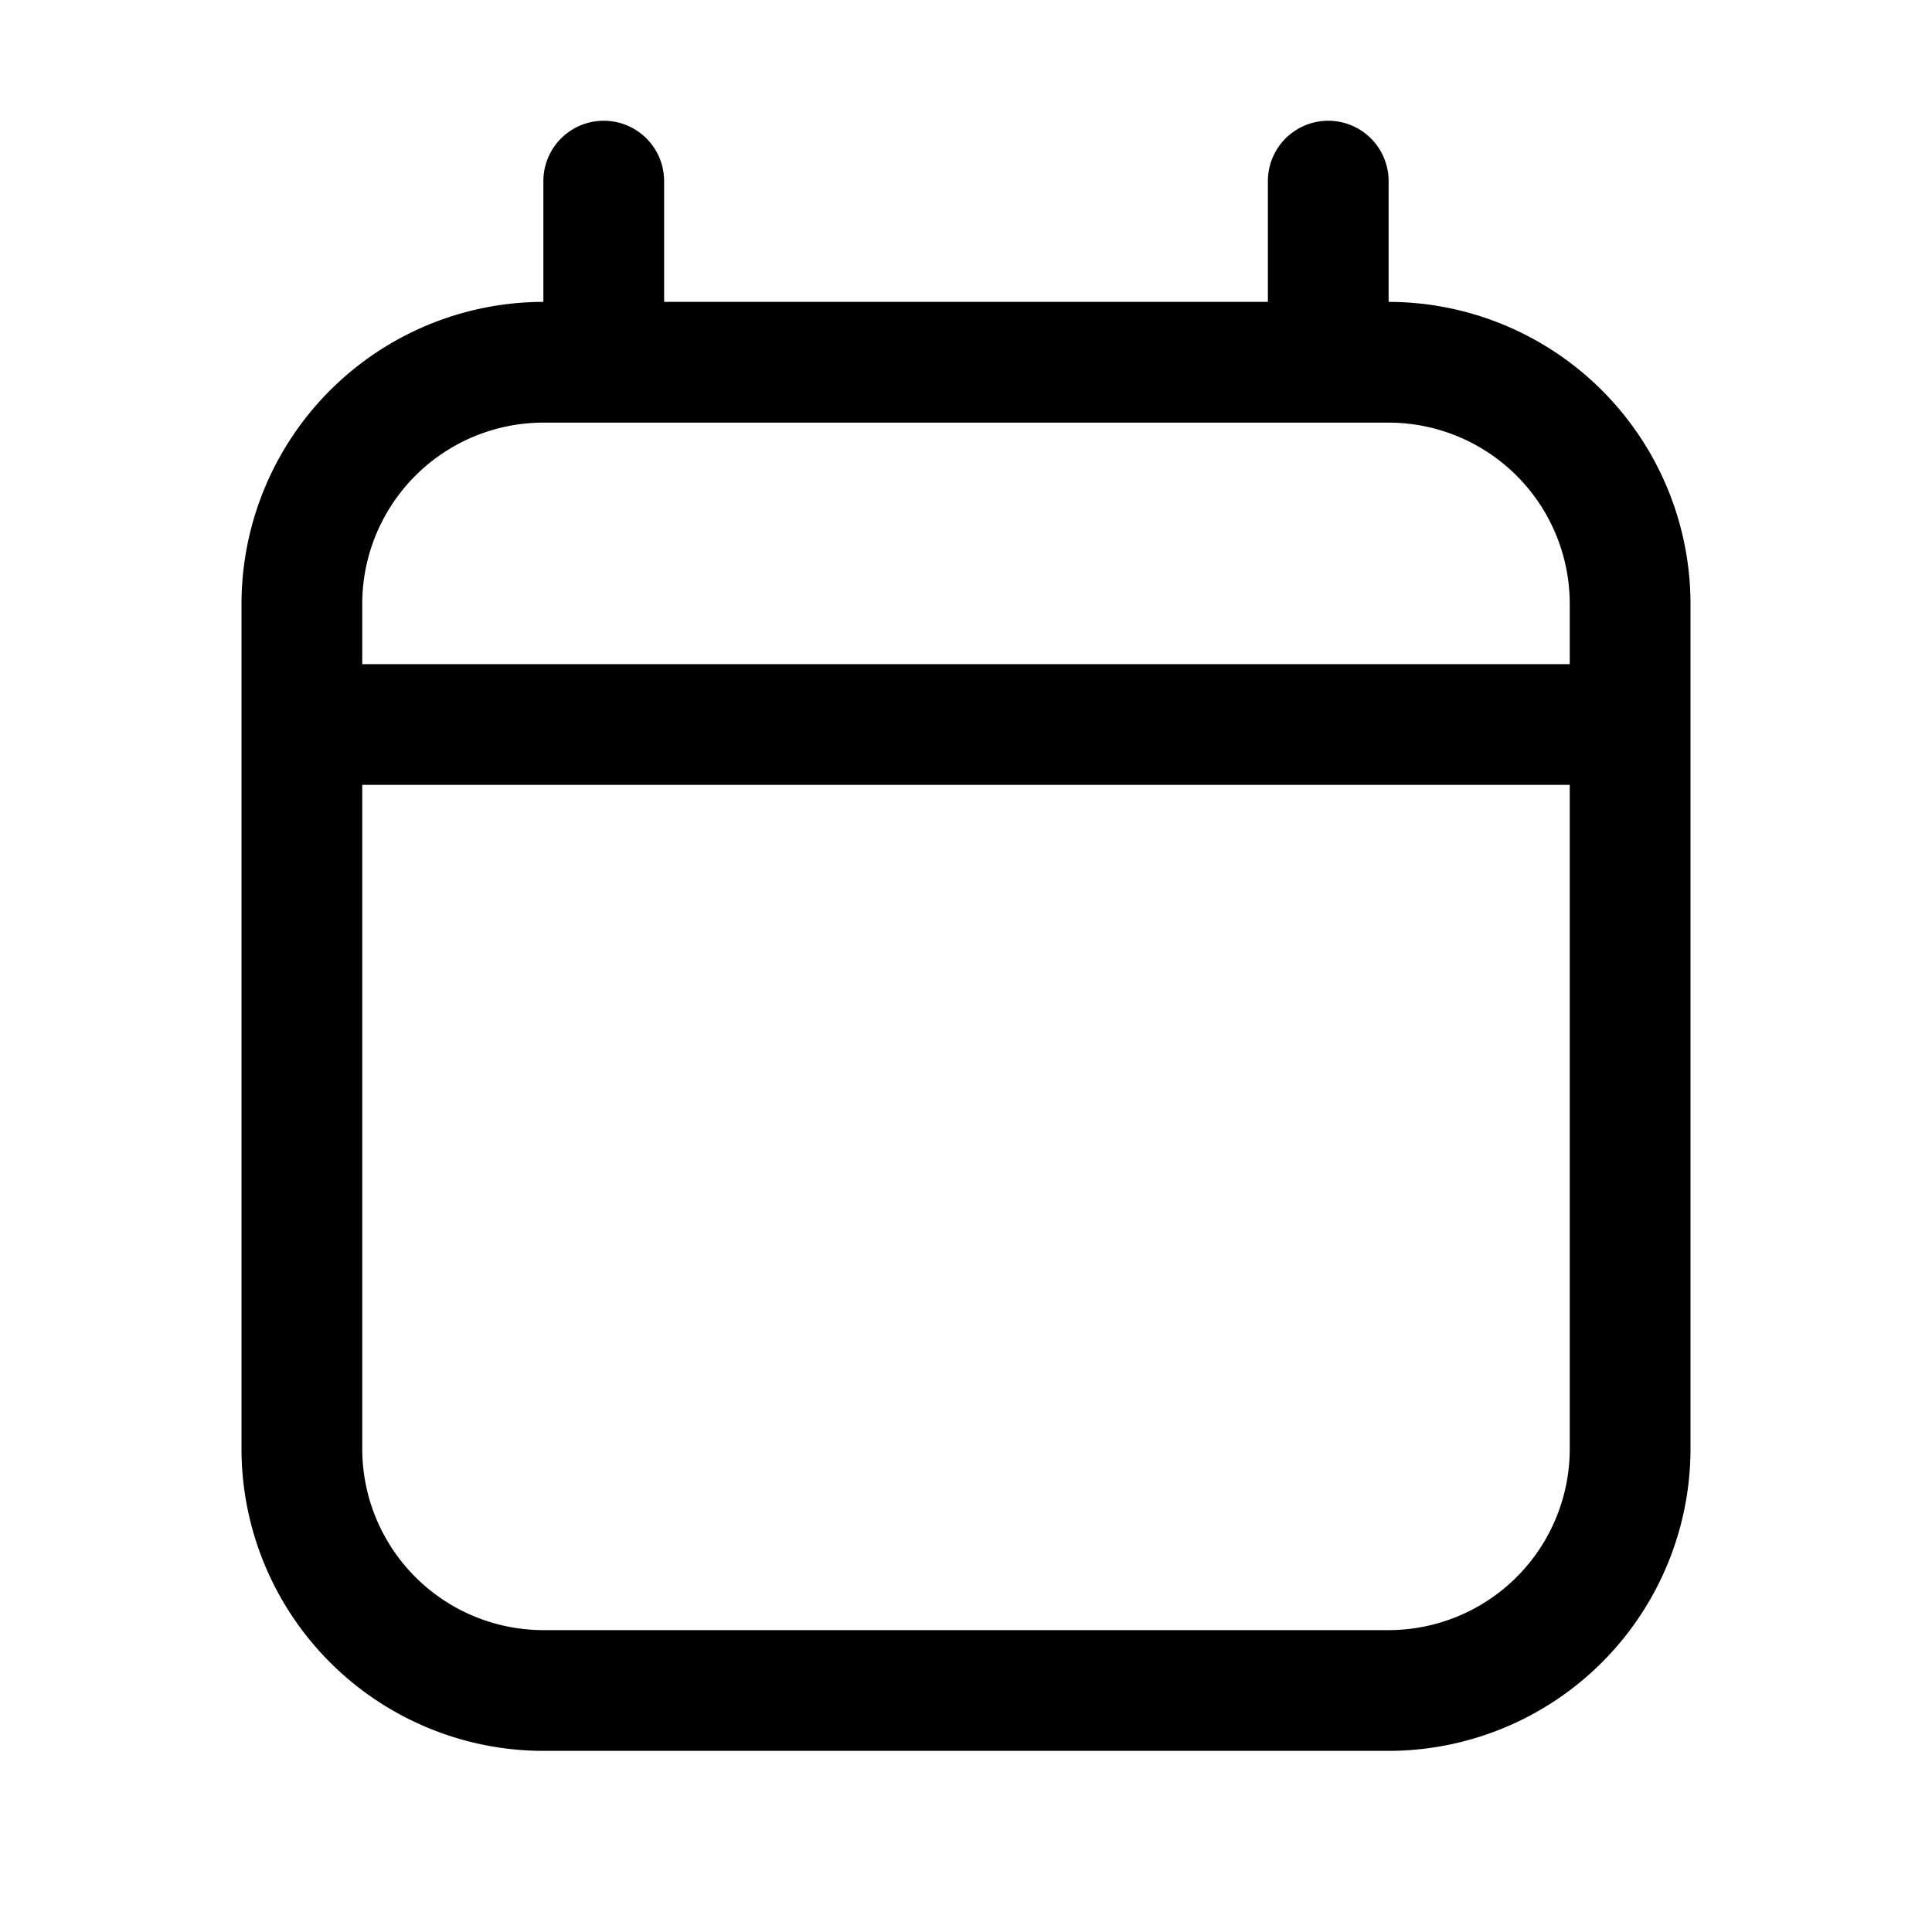 <svg xmlns="http://www.w3.org/2000/svg" width="32" height="32" viewBox="0 0 32 32"><path d="M23 5V3a1 1 0 0 0-2 0v2H11V3a1 1 0 0 0-2 0v2a5.006 5.006 0 0 0-5 5v14a5.006 5.006 0 0 0 5 5h14a5.006 5.006 0 0 0 5-5V10a5.006 5.006 0 0 0-5-5M9 7h14a3.003 3.003 0 0 1 3 3v1H6v-1a3.003 3.003 0 0 1 3-3m14 20H9a3.003 3.003 0 0 1-3-3V13h20v11a3.003 3.003 0 0 1-3 3"/></svg>